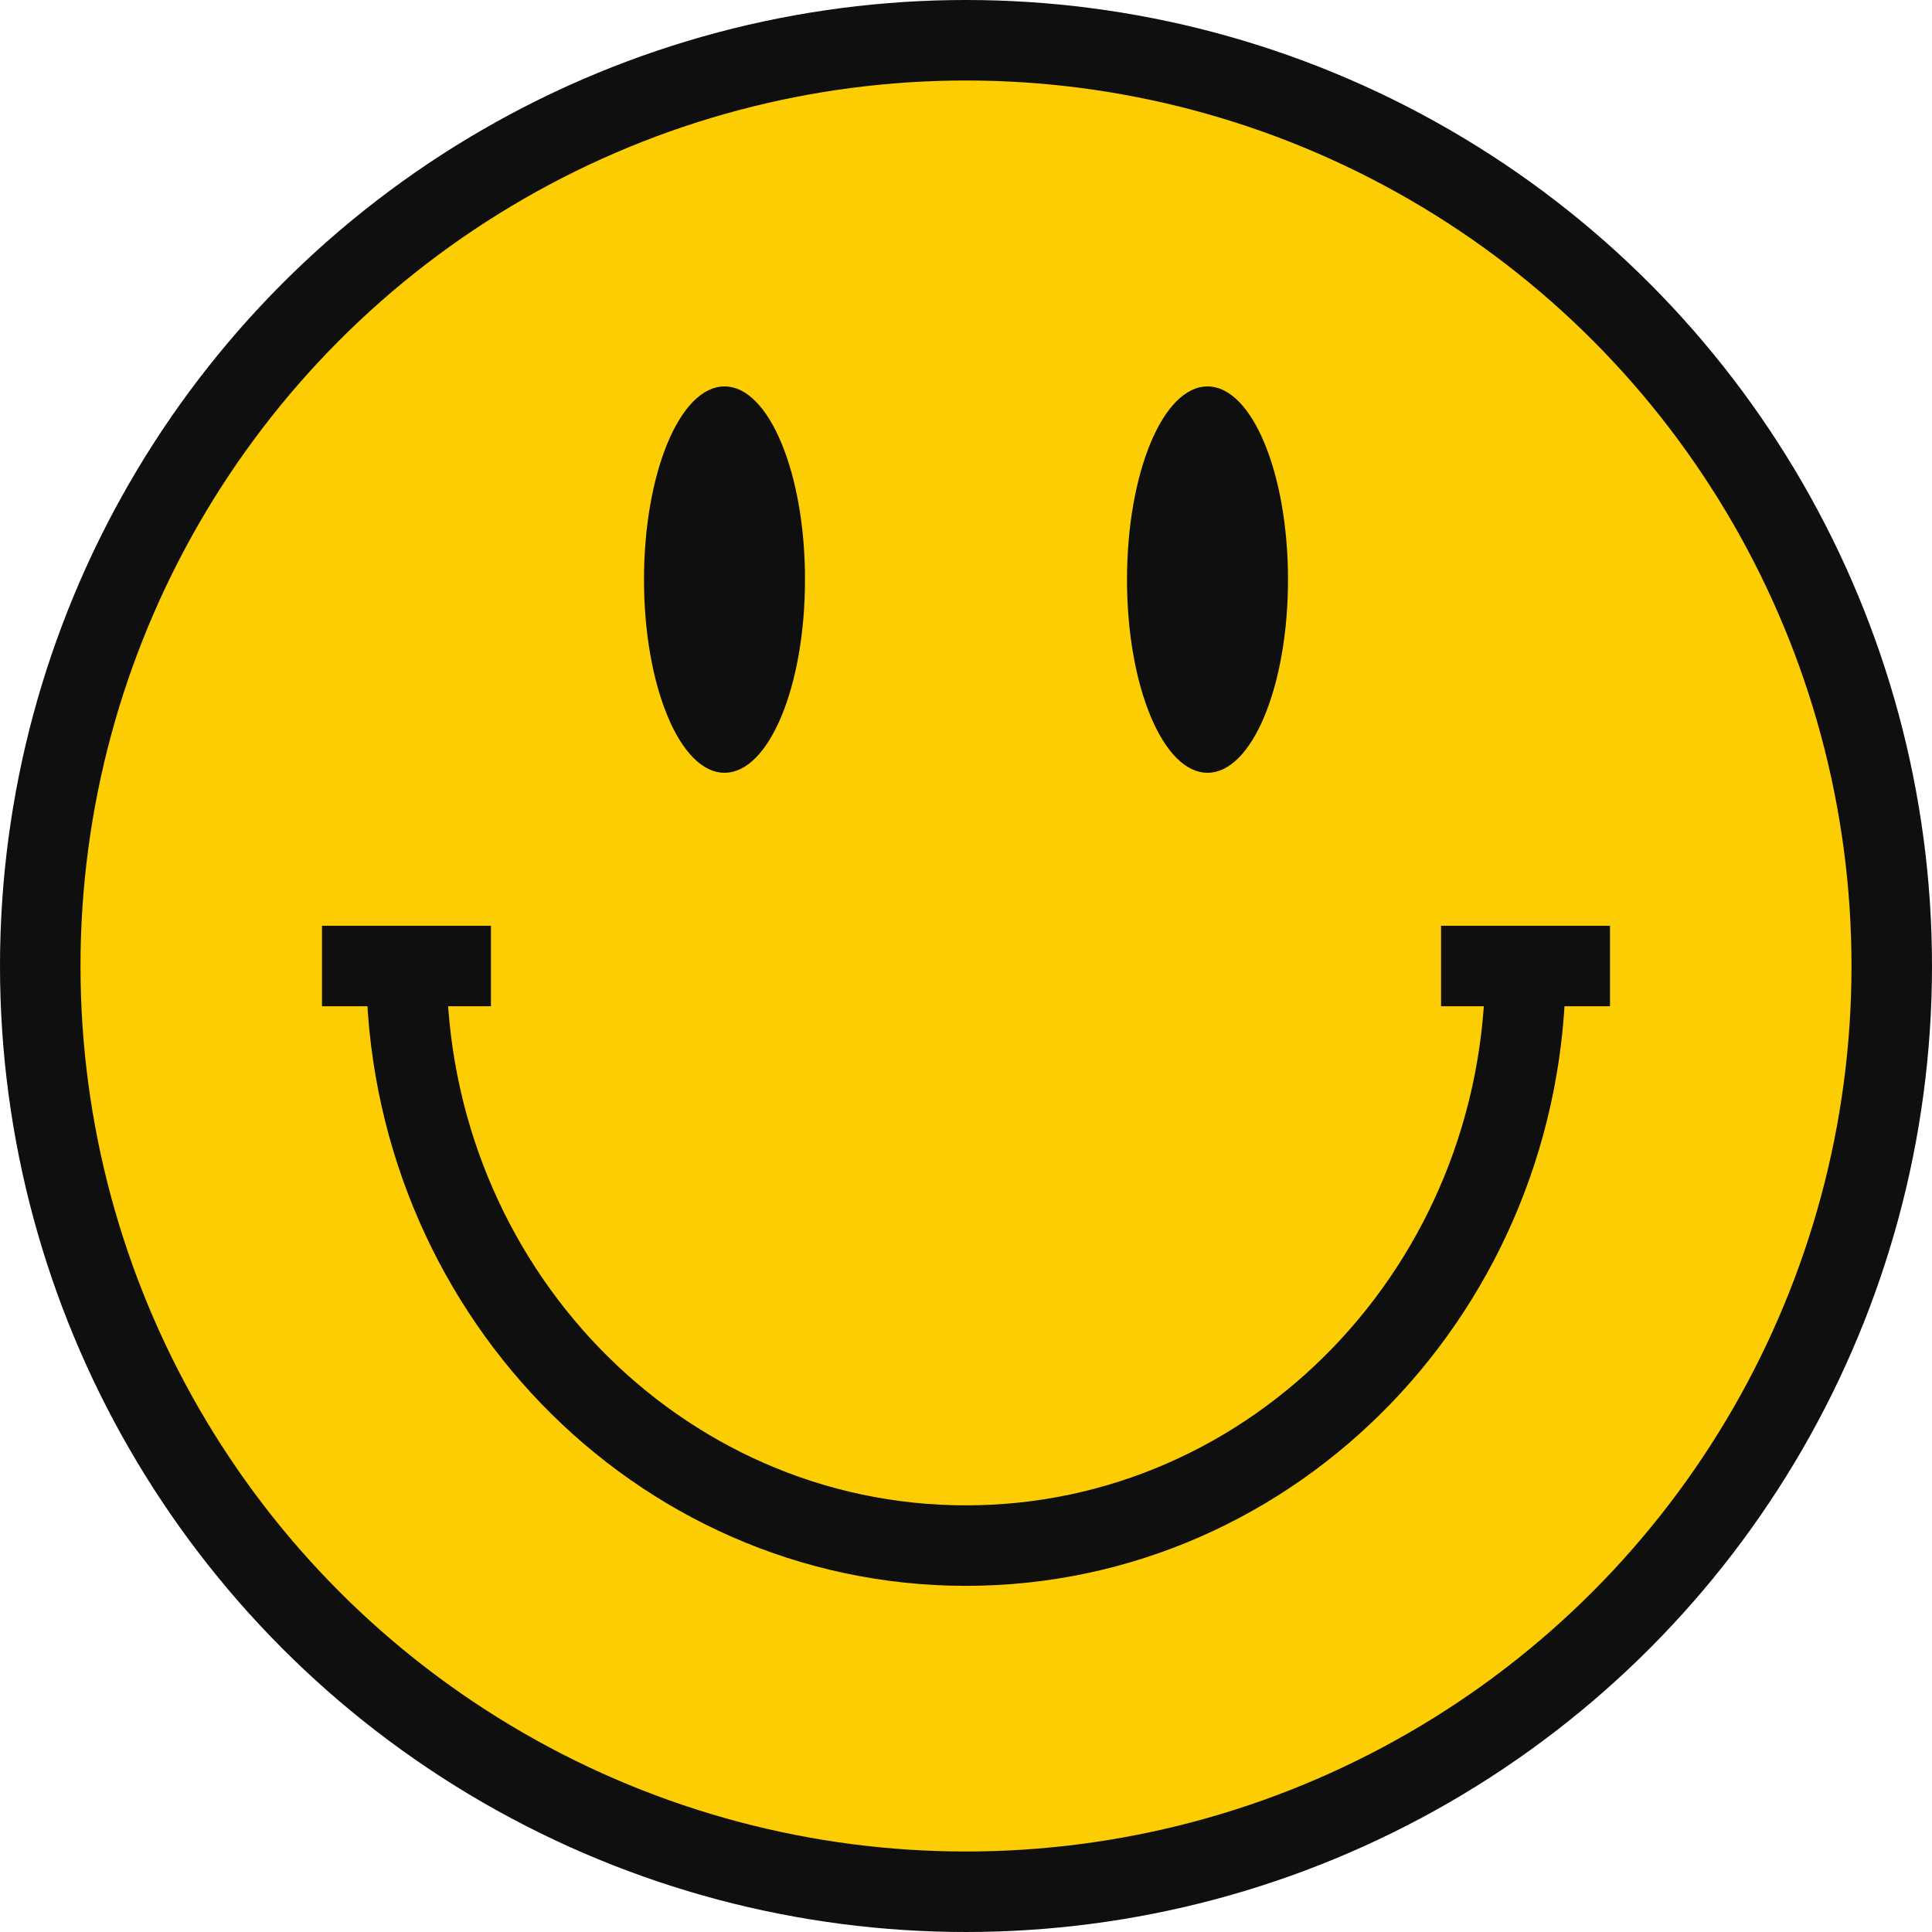 <svg xmlns="http://www.w3.org/2000/svg" width="48" height="48" fill="none"><circle cx="24" cy="24" r="23" fill="#FCCD03" stroke="#0F0F0F" stroke-width="2"/><path stroke="#0F0F0F" stroke-width="2" d="M37.901 24c0 7.953-6.224 14.4-13.901 14.4-7.678 0-13.902-6.447-13.902-14.4M8 24h4.197M40 24h-4.197"/><path fill="#0F0F0F" stroke="#0F0F0F" d="M19.5 14.4c0 1.276-.216 2.408-.547 3.202-.166.398-.35.687-.53.87-.178.18-.32.228-.423.228-.102 0-.244-.048-.422-.228-.18-.183-.365-.472-.53-.87-.331-.794-.548-1.926-.548-3.202s.217-2.408.547-3.202c.166-.398.351-.688.53-.87.179-.18.321-.228.423-.228.102 0 .244.047.422.228.18.182.365.472.53.87.332.794.548 1.926.548 3.202ZM31.5 14.4c0 1.276-.216 2.408-.547 3.202-.166.398-.35.687-.53.87-.178.18-.32.228-.423.228-.102 0-.244-.048-.422-.228-.18-.183-.365-.472-.53-.87-.331-.794-.548-1.926-.548-3.202s.217-2.408.547-3.202c.166-.398.351-.688.53-.87.179-.18.321-.228.423-.228.102 0 .244.047.422.228.18.182.365.472.53.87.332.794.548 1.926.548 3.202Z"/></svg>